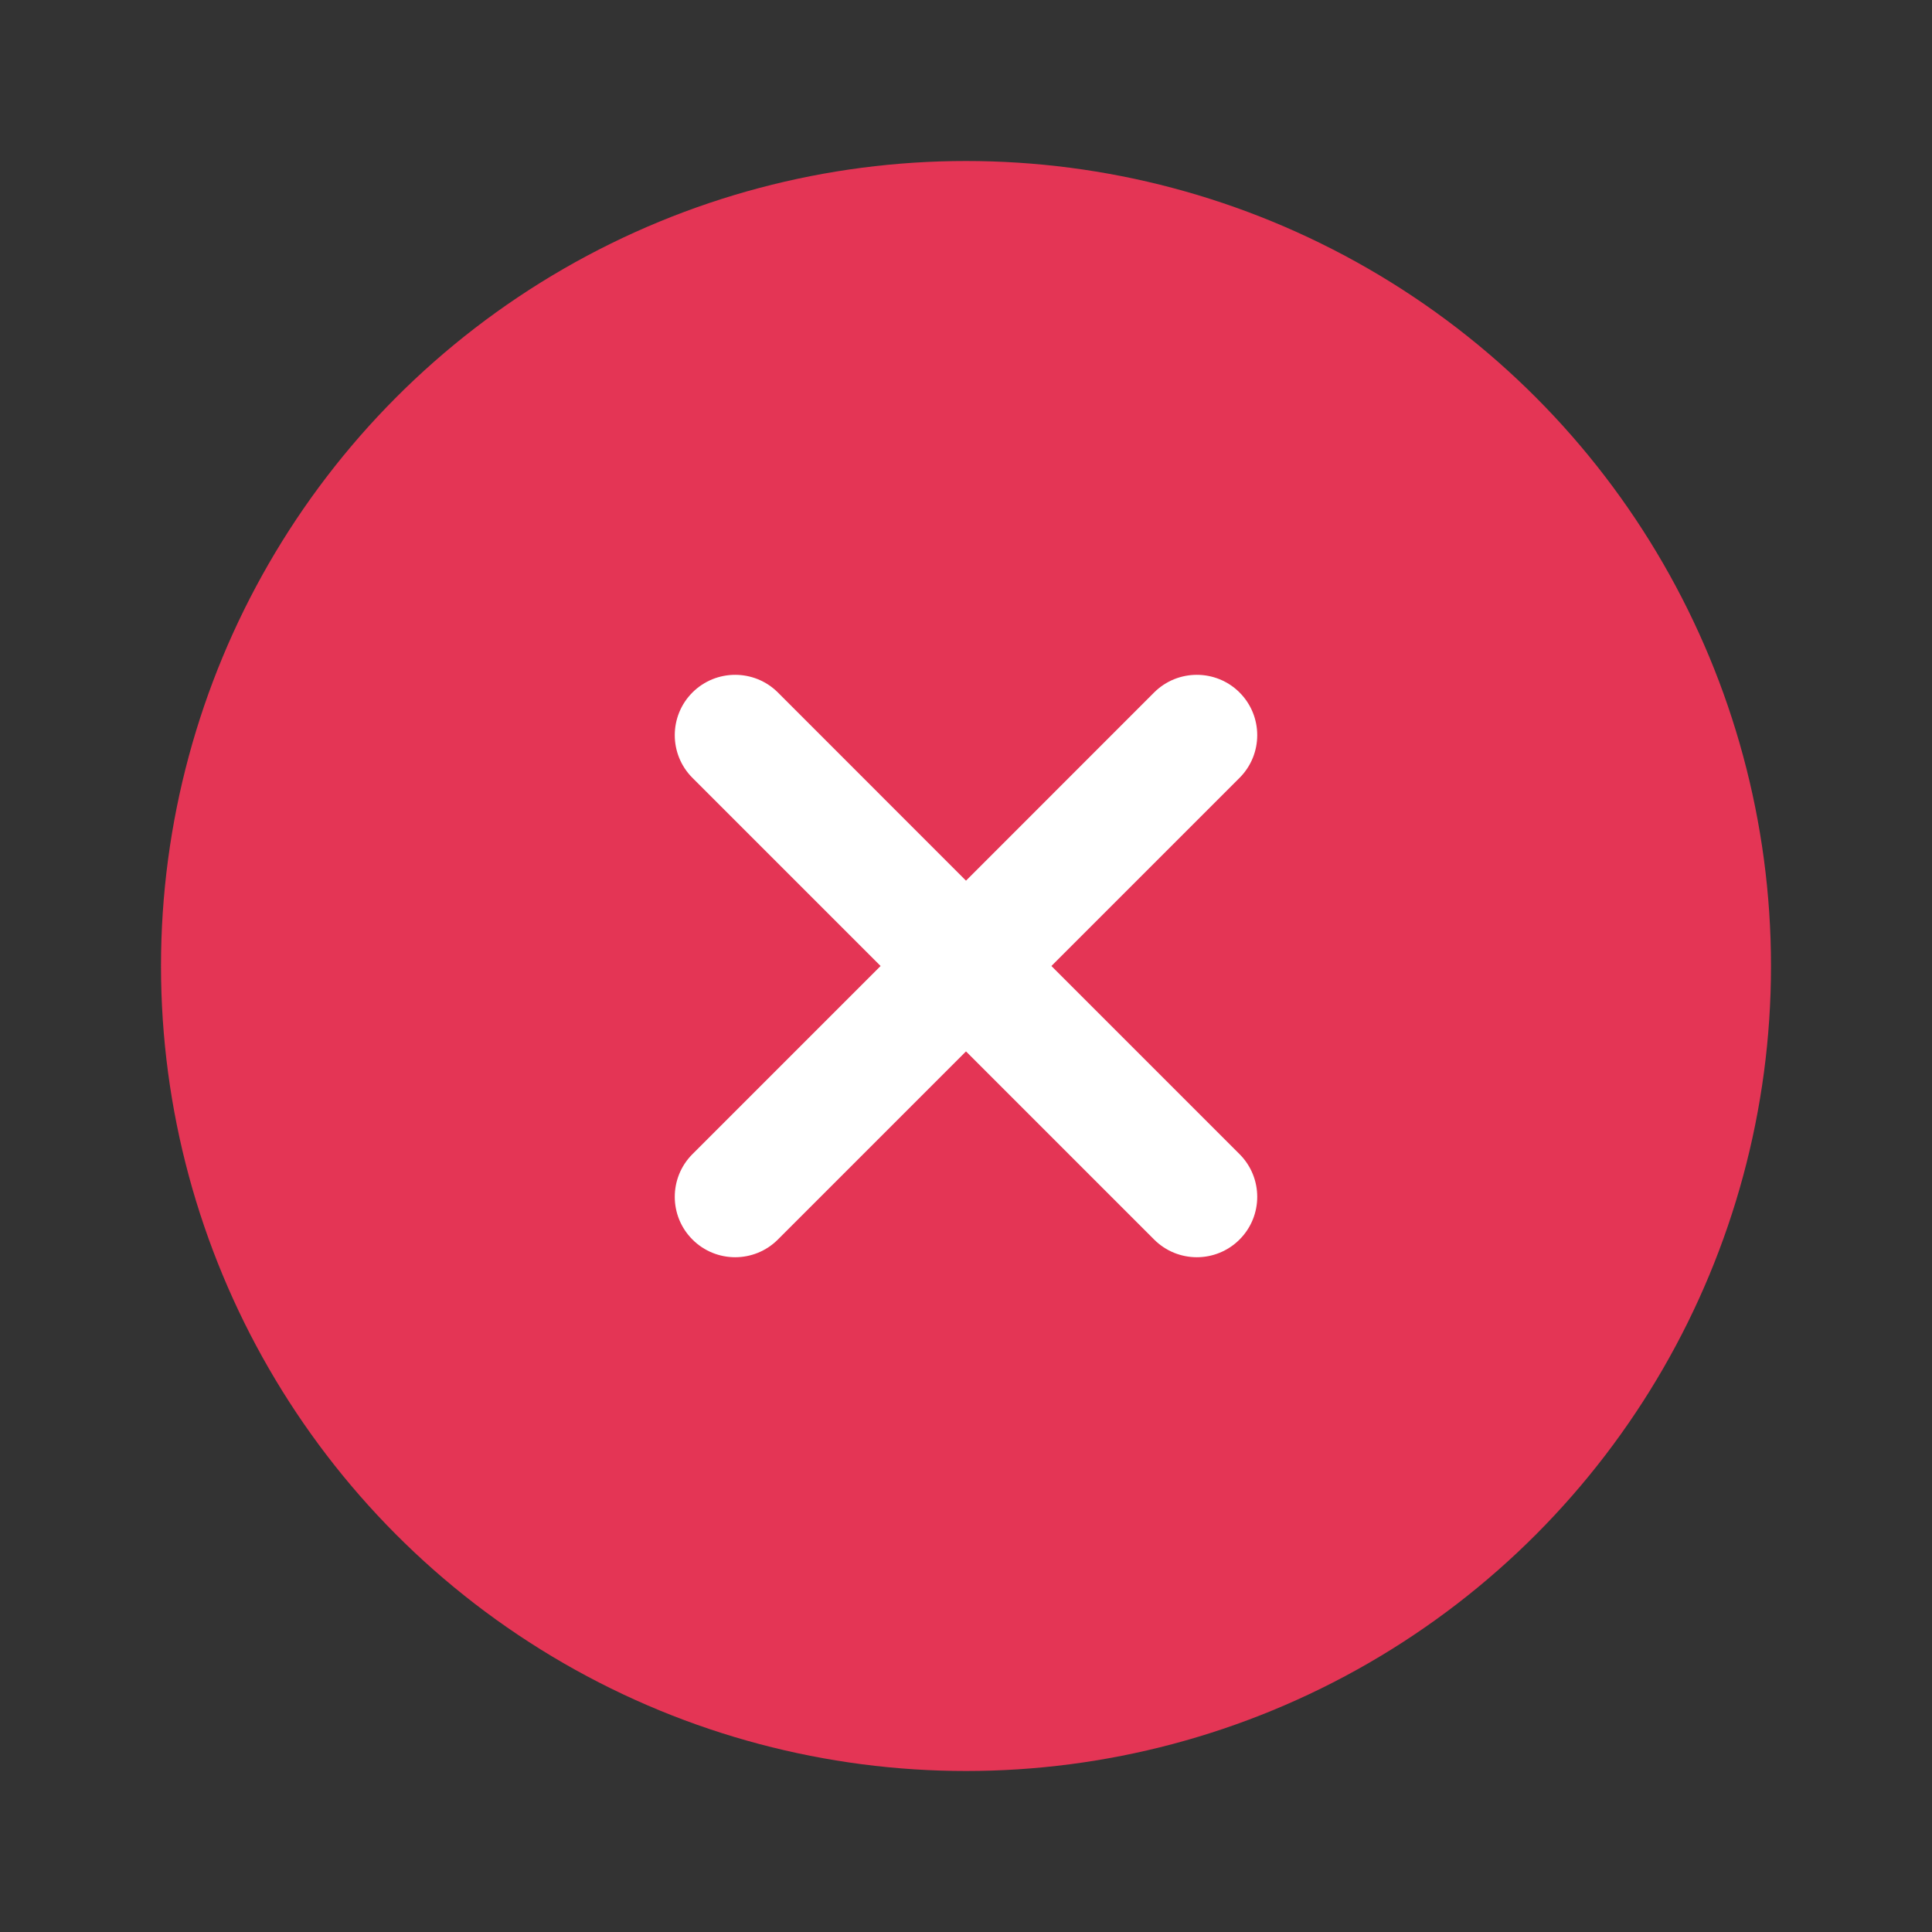 <svg xmlns="http://www.w3.org/2000/svg" width="24" height="24" viewBox="0 0 24 24" fill="none">
    <rect x="0" y="0" width="24" height="24" fill="#333333" stroke="none"/>
    <circle cx="12" cy="12" r="10" fill="#E43555"/>
    <path fill-rule="evenodd" clip-rule="evenodd" d="M9.663 8.602C9.37 8.31 8.895 8.31 8.602 8.602C8.309 8.895 8.309 9.37 8.602 9.663L10.939 12L8.602 14.337C8.309 14.63 8.309 15.105 8.602 15.398C8.895 15.691 9.37 15.691 9.663 15.398L12 13.061L14.337 15.398C14.63 15.691 15.105 15.691 15.398 15.398C15.691 15.105 15.691 14.63 15.398 14.337L13.061 12L15.398 9.663C15.691 9.37 15.691 8.895 15.398 8.602C15.105 8.31 14.63 8.31 14.337 8.602L12 10.94L9.663 8.602Z" fill="white"/>
</svg>